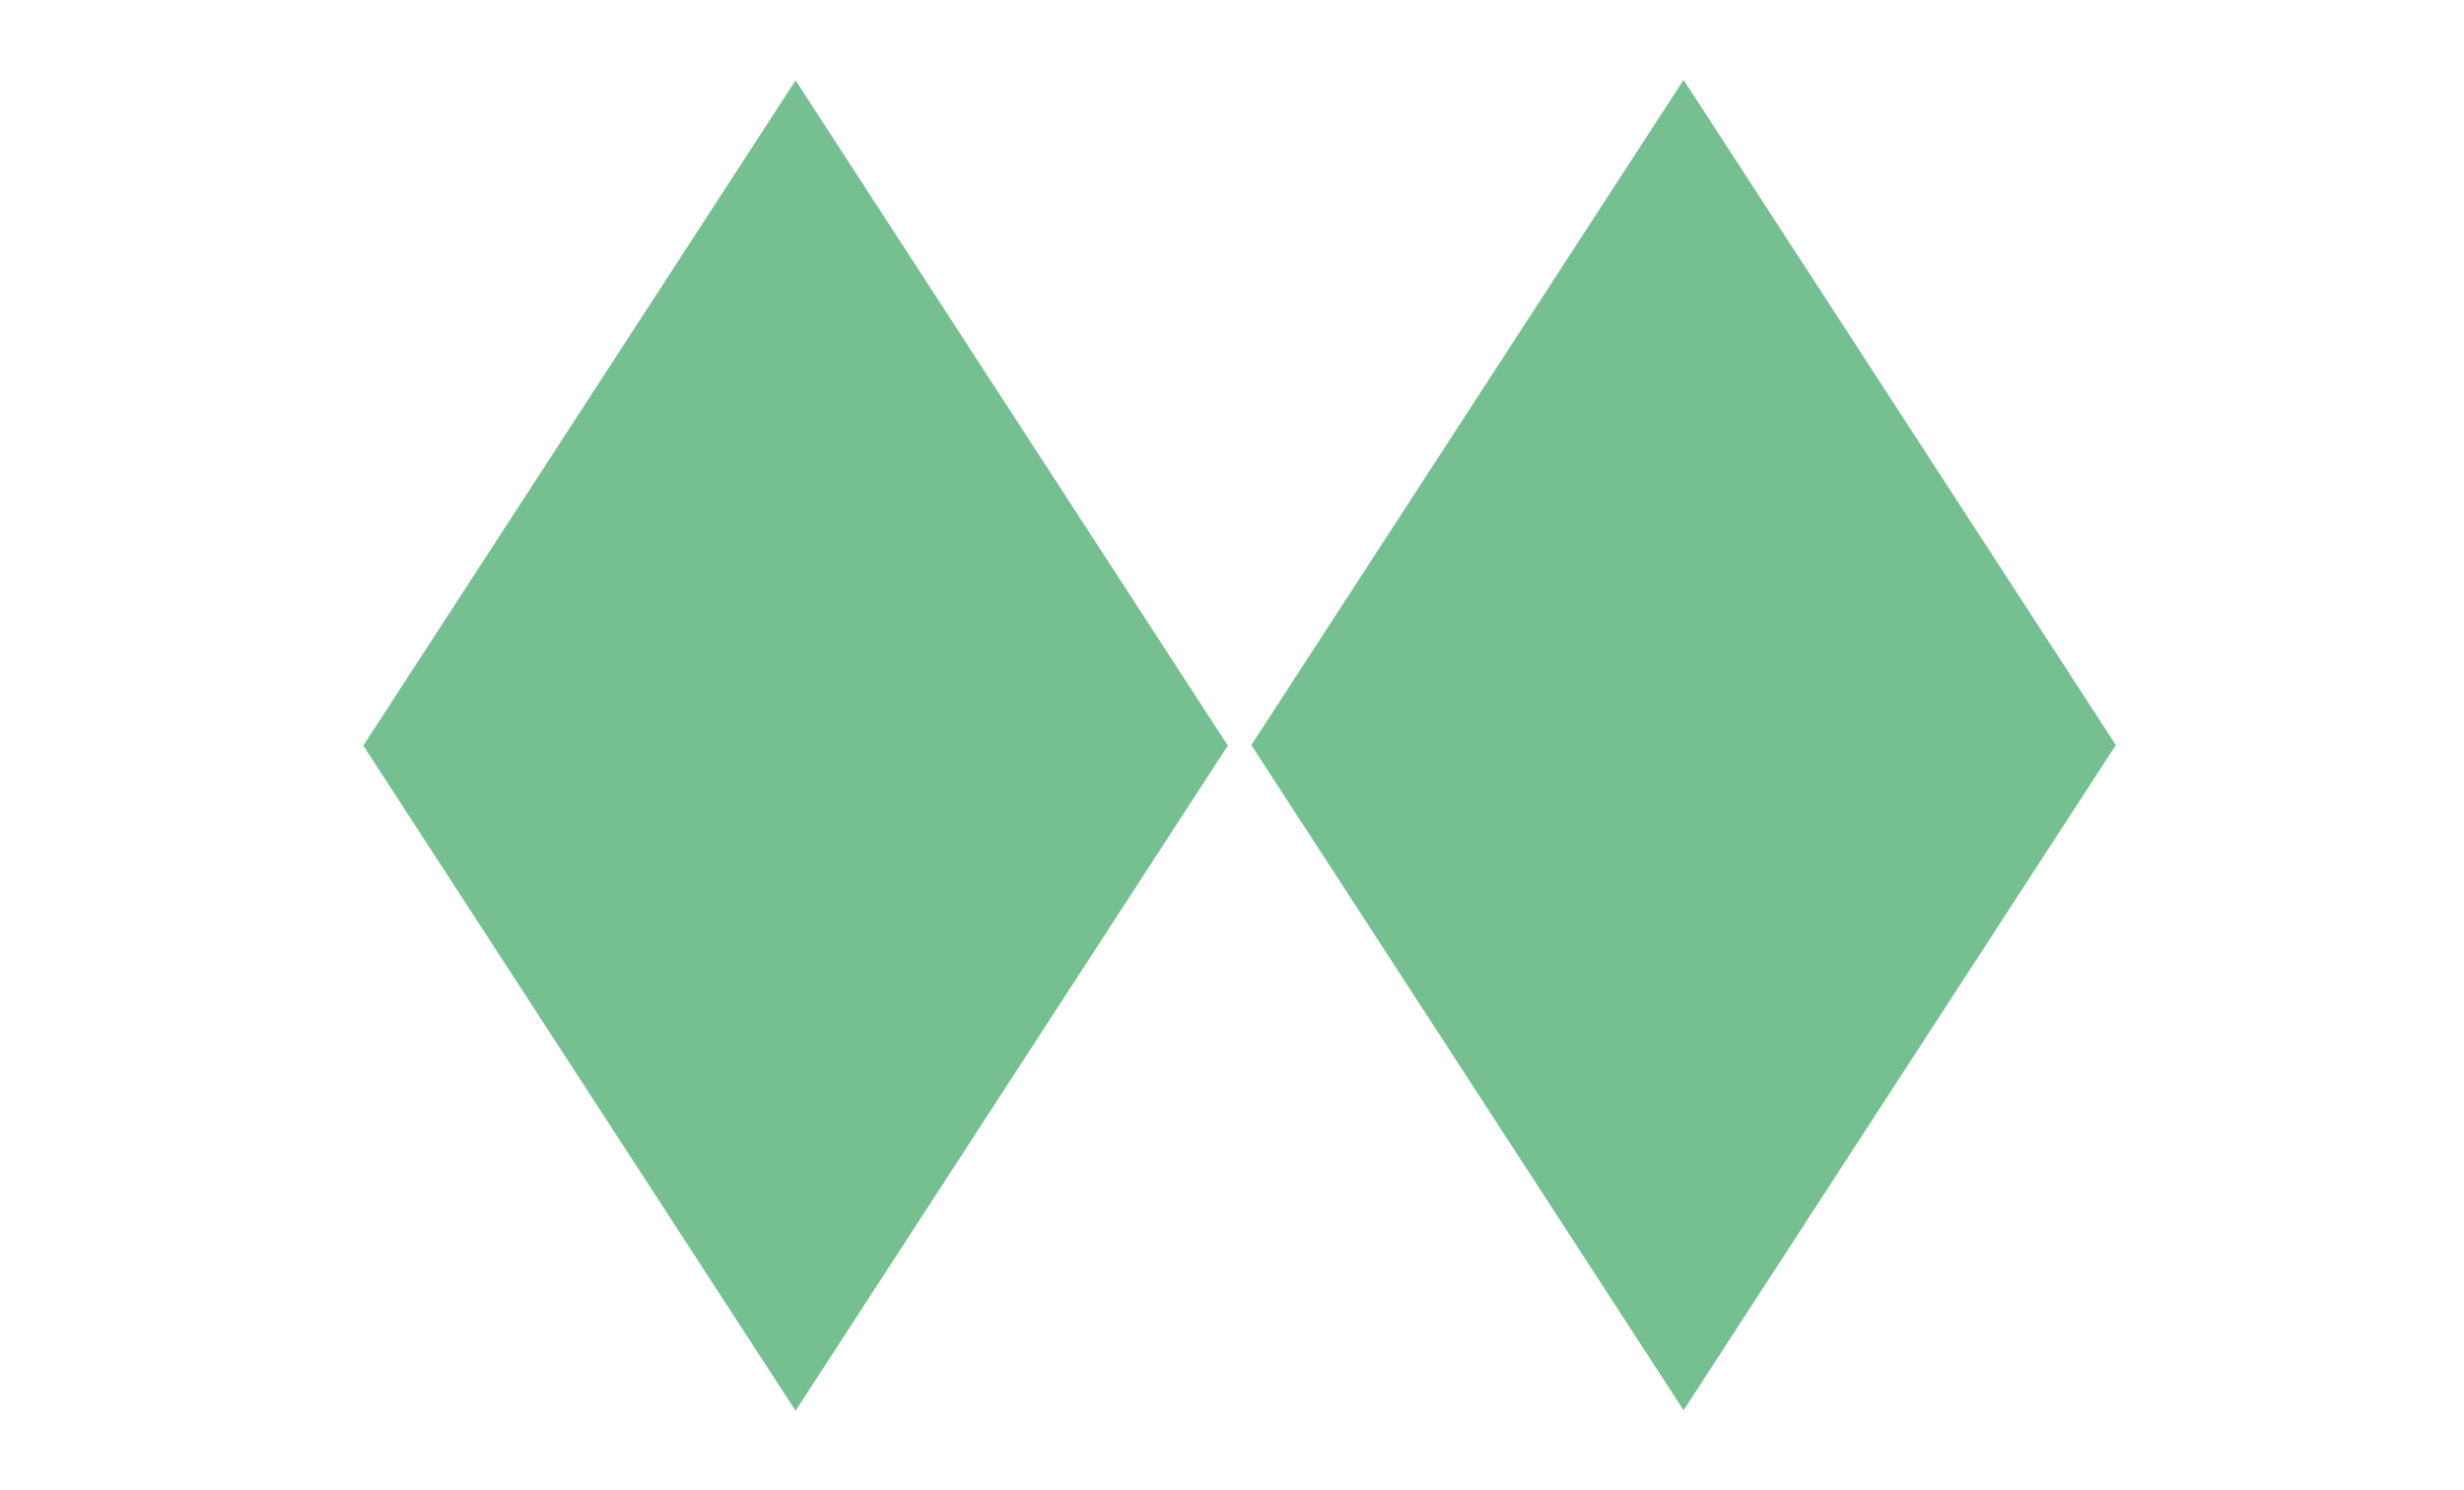 <?xml version="1.0" encoding="UTF-8" standalone="no"?>
<!-- Created with Inkscape (http://www.inkscape.org/) -->

<svg
   xmlns:dc="http://purl.org/dc/elements/1.1/"
   xmlns:cc="http://creativecommons.org/ns#"
   xmlns:rdf="http://www.w3.org/1999/02/22-rdf-syntax-ns#"
   xmlns:svg="http://www.w3.org/2000/svg"
   xmlns="http://www.w3.org/2000/svg"
   xmlns:sodipodi="http://sodipodi.sourceforge.net/DTD/sodipodi-0.dtd"
   xmlns:inkscape="http://www.inkscape.org/namespaces/inkscape"
   width="130.48mm"
   height="78.898mm"
   viewBox="0 0 462.331 279.559"
   id="svg7275"
   version="1.1"
   inkscape:version="0.91 r13725"
   sodipodi:docname="10.svg">
  <defs
     id="defs7277" />
  <sodipodi:namedview
     id="base"
     pagecolor="#ffffff"
     bordercolor="#666666"
     borderopacity="1.0"
     inkscape:pageopacity="0.0"
     inkscape:pageshadow="2"
     inkscape:zoom="1.01"
     inkscape:cx="193.96313"
     inkscape:cy="210.82994"
     inkscape:document-units="px"
     inkscape:current-layer="layer1"
     showgrid="false"
     inkscape:window-width="956"
     inkscape:window-height="1171"
     inkscape:window-x="0"
     inkscape:window-y="0"
     inkscape:window-maximized="0" />
  <g
     inkscape:label="Layer 1"
     inkscape:groupmode="layer"
     id="layer1"
     transform="translate(0,-772.803)">
    <path
       style="fill:#75bf91;fill-opacity:1;fill-rule:evenodd;stroke:#75bf91;stroke-width:13.0;stroke-linecap:butt;stroke-linejoin:miter;stroke-miterlimit:4;stroke-dasharray:none;stroke-opacity:1"
       d="m 315.9,799.723 -73.353,112.902 73.353,112.902 73.353,-112.902 -73.353,-112.902 z"
       id="path3353-3-1"
       inkscape:connector-curvature="0" />
    <path
       style="fill:#75bf91;fill-opacity:1;fill-rule:evenodd;stroke:#75bf91;stroke-width:13.0;stroke-linecap:butt;stroke-linejoin:miter;stroke-miterlimit:4;stroke-dasharray:none;stroke-opacity:1"
       d="M 149.277,799.82 75.923,912.722 149.277,1025.624 222.63,912.722 149.277,799.82 Z"
       id="path3353-4-3-2"
       inkscape:connector-curvature="0" />
  </g>
</svg>
